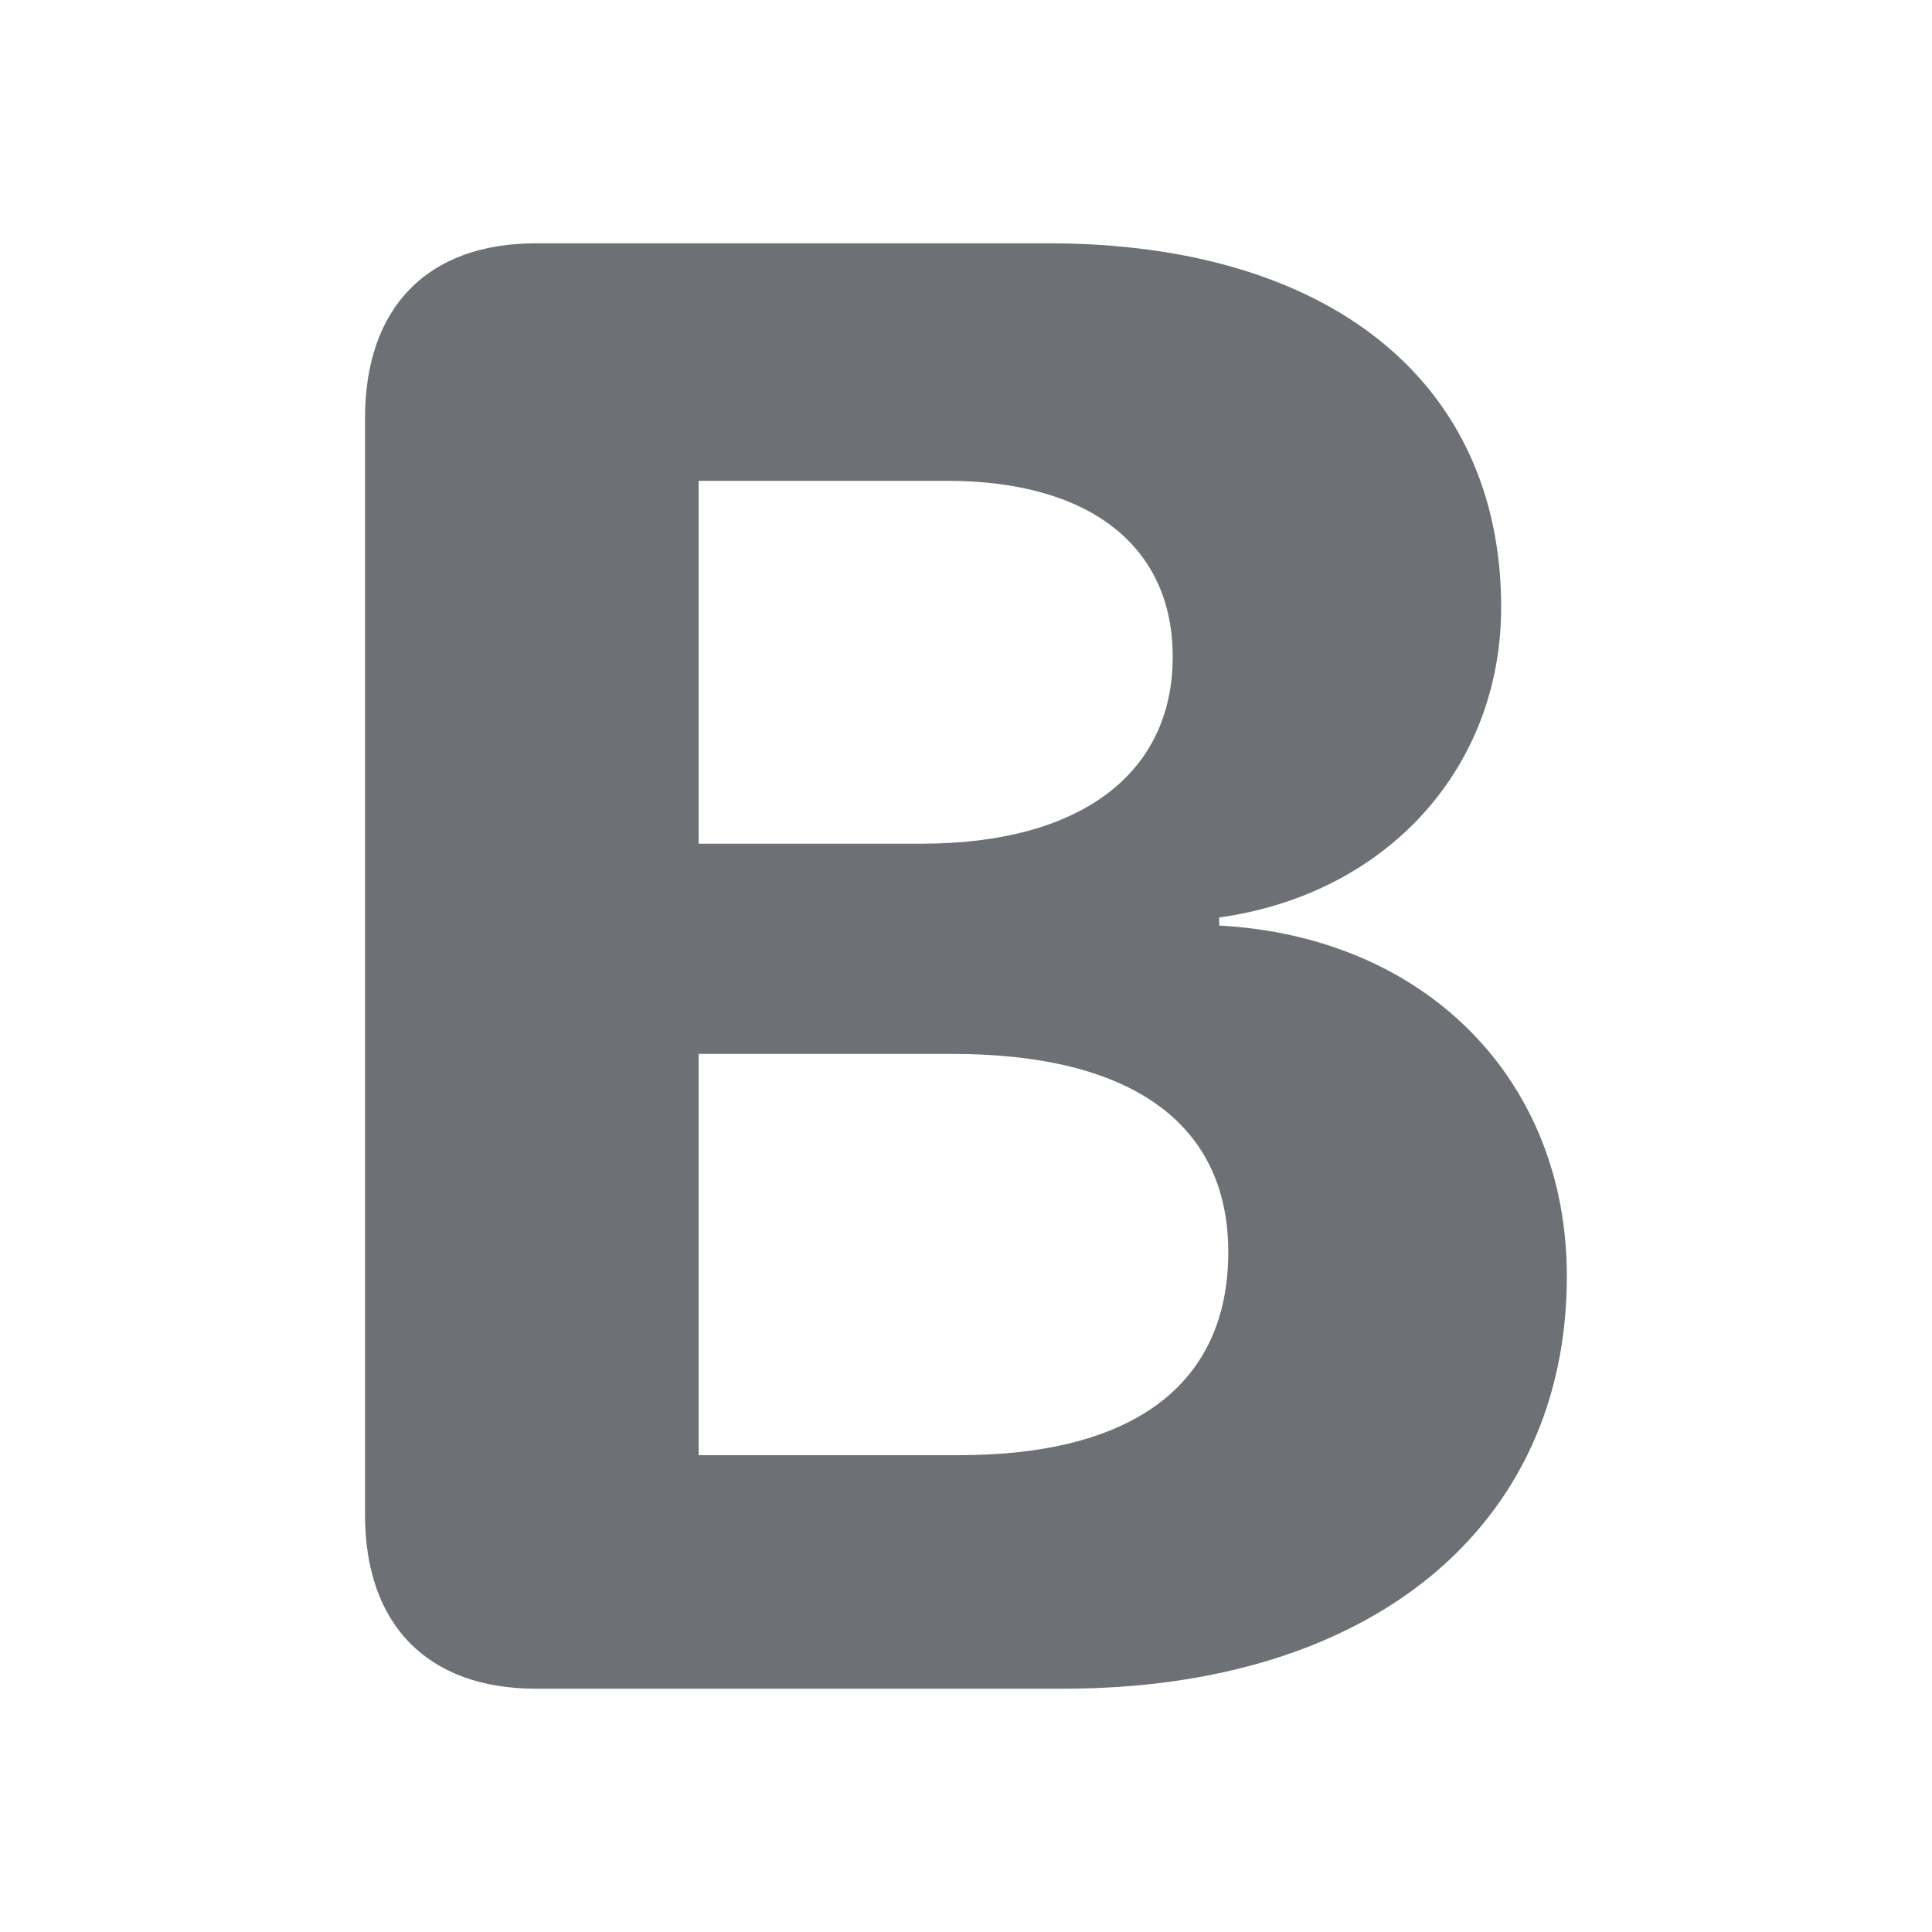 <svg width="16" height="16" viewBox="0 0 16 16" fill="none" xmlns="http://www.w3.org/2000/svg">
<path d="M4.438 13.985H8.808C11.361 13.985 12.976 12.637 12.976 10.57C12.976 8.938 11.804 7.757 10.097 7.665V7.598C11.486 7.405 12.432 6.359 12.432 5.029C12.432 3.162 11.009 2.015 8.682 2.015H4.438C3.542 2.015 3.023 2.543 3.023 3.463V12.545C3.023 13.457 3.542 13.985 4.438 13.985L4.438 13.985ZM5.786 6.987V3.982H7.845C9.017 3.982 9.712 4.518 9.712 5.439C9.712 6.41 8.942 6.987 7.636 6.987H5.786ZM5.786 12.051V8.728H7.887C9.36 8.728 10.172 9.298 10.172 10.369C10.172 11.465 9.385 12.051 7.946 12.051L5.786 12.051Z" fill="#6D7175"/>
</svg>
